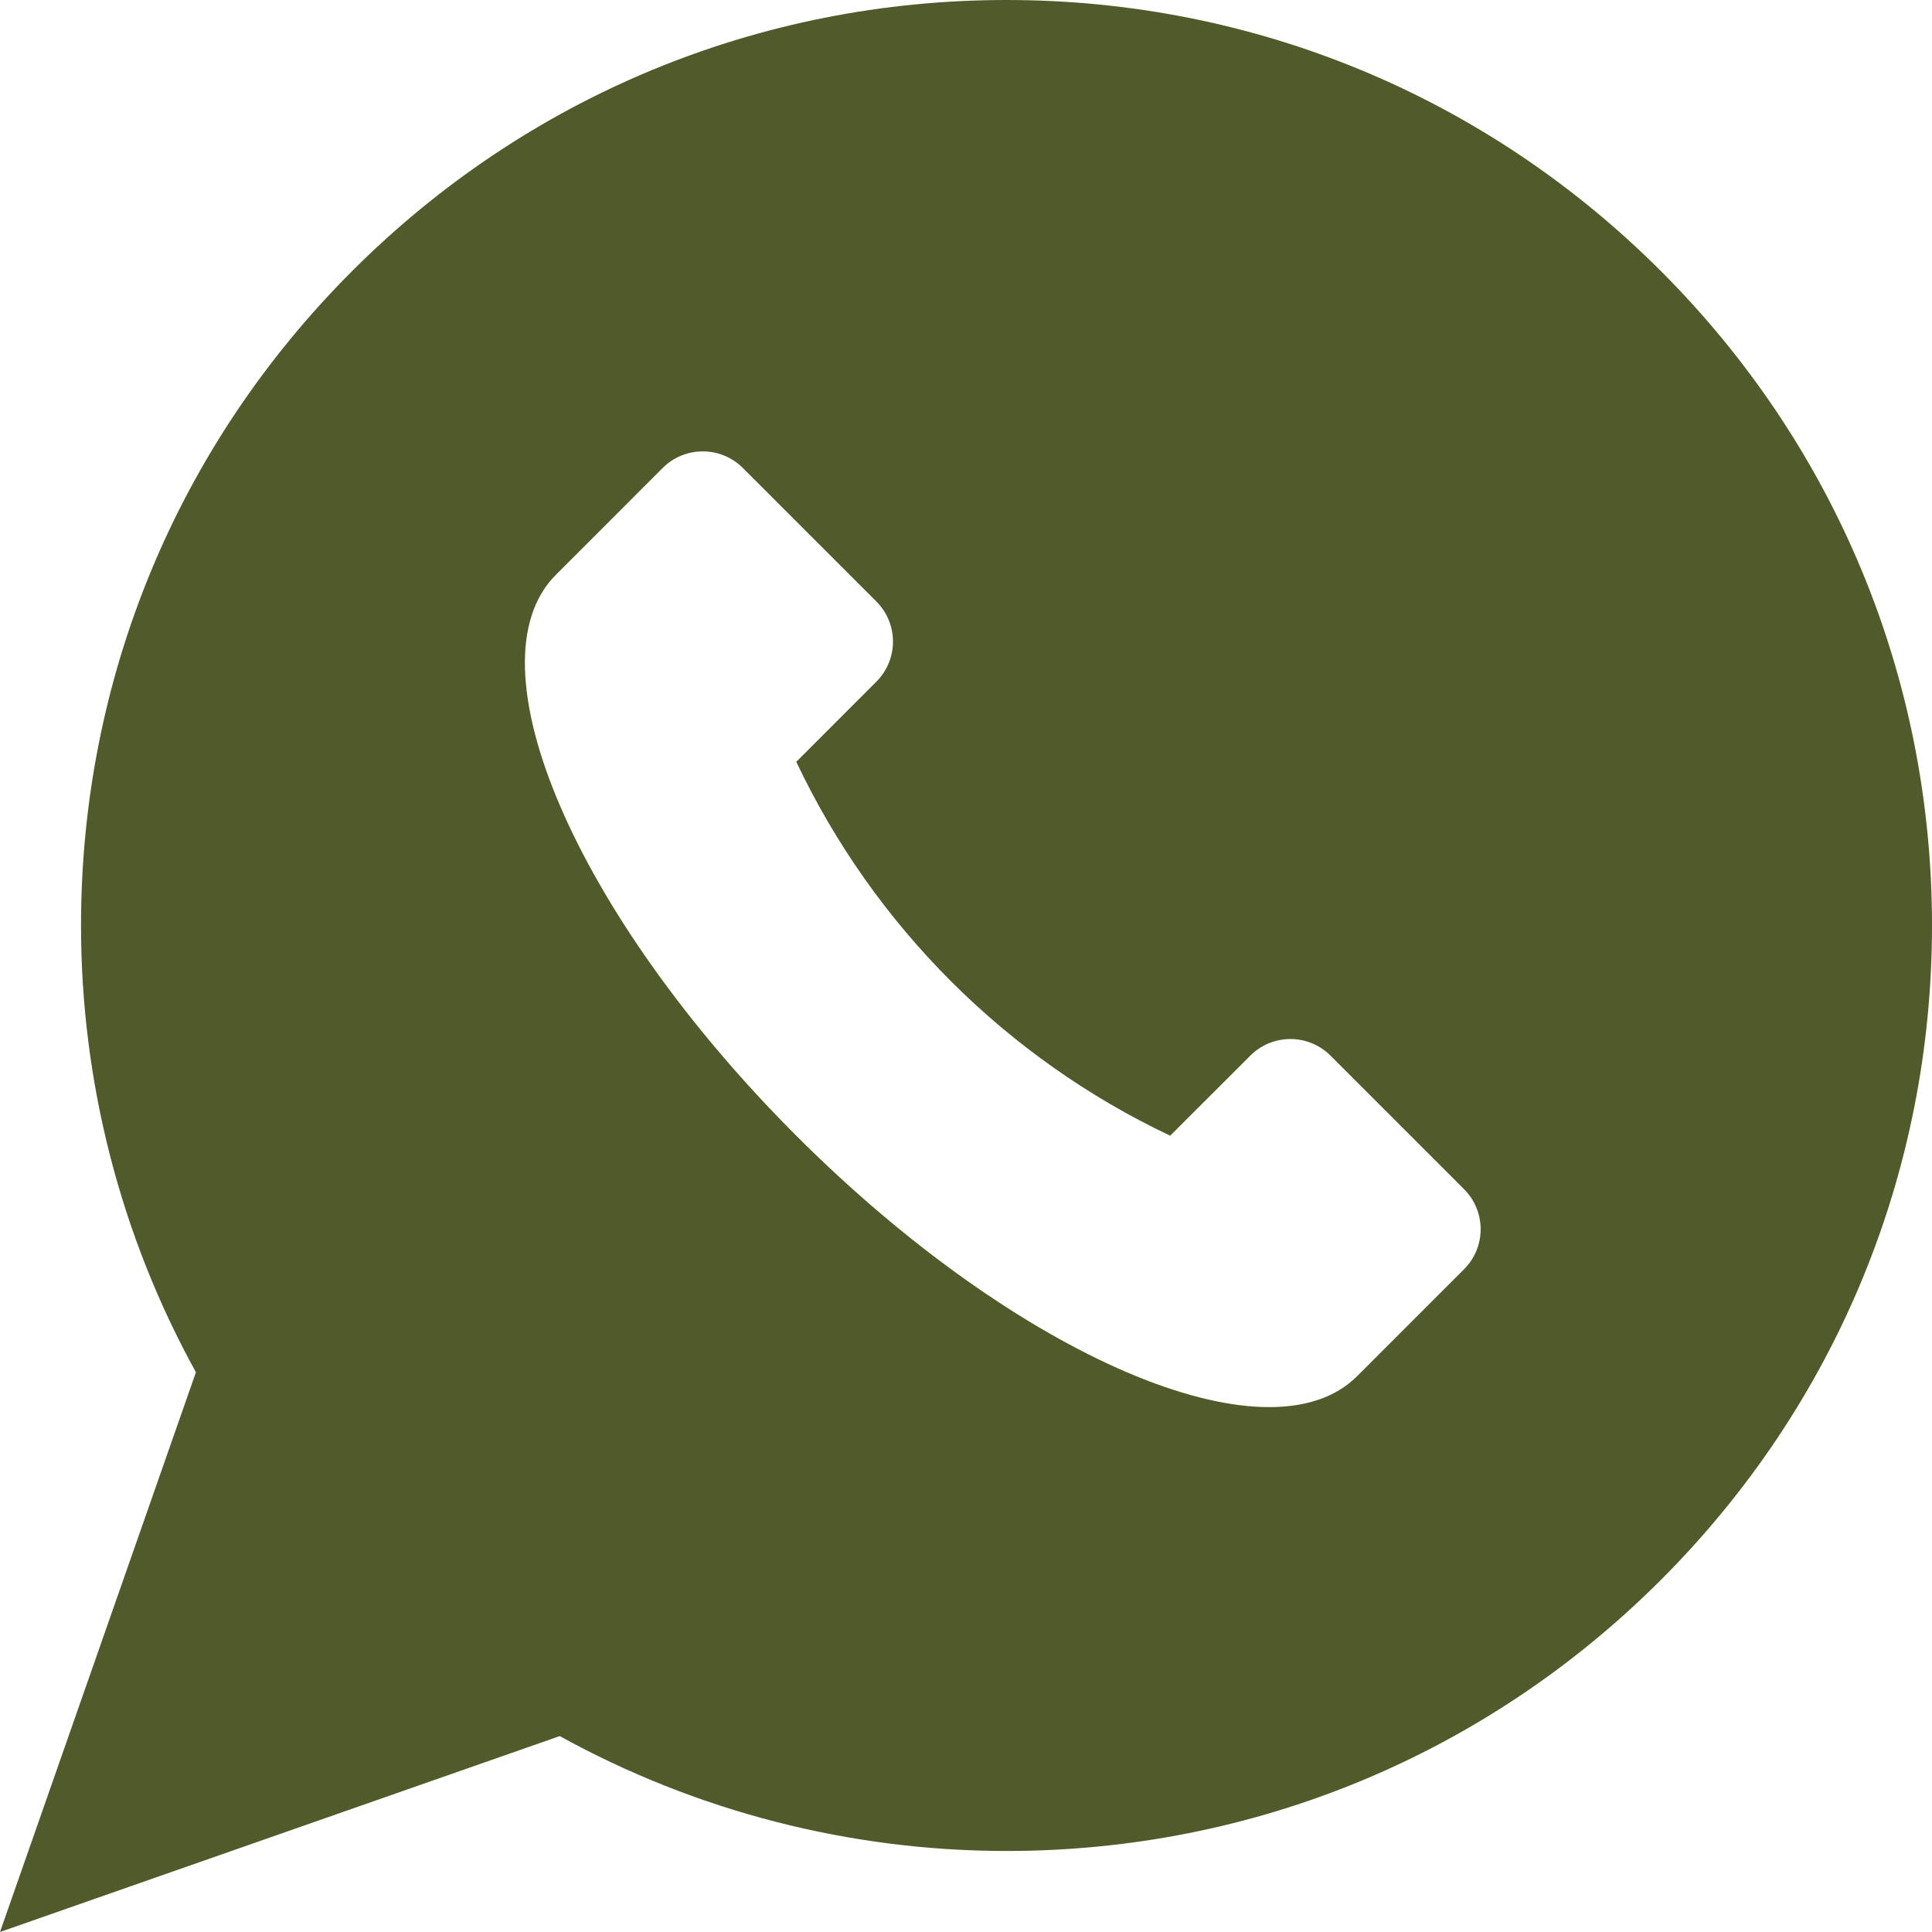 <svg width="32" height="32" viewBox="0 0 32 32" fill="none" xmlns="http://www.w3.org/2000/svg">
<path d="M27.51 4.49C24.615 1.594 20.766 0 16.671 0C12.577 0 8.727 1.594 5.832 4.49C2.936 7.385 1.342 11.234 1.342 15.329C1.342 17.923 1.999 20.471 3.245 22.729L0 32L9.271 28.755C11.529 30.001 14.077 30.658 16.671 30.658C20.765 30.658 24.615 29.063 27.51 26.168C30.405 23.273 32 19.424 32 15.329C32 11.234 30.405 7.385 27.51 4.49ZM24.249 21.023L22.479 22.793C21.013 24.259 16.854 22.477 13.189 18.811C9.524 15.146 7.741 10.987 9.207 9.521L10.976 7.751C11.343 7.385 11.937 7.385 12.304 7.751L14.516 9.963C14.882 10.33 14.882 10.924 14.516 11.29L13.189 12.618C14.476 15.335 16.665 17.524 19.382 18.811L20.71 17.484C21.076 17.118 21.67 17.118 22.037 17.484L24.249 19.696C24.616 20.063 24.616 20.657 24.249 21.023Z" fill="#505A2B"/>
</svg>
